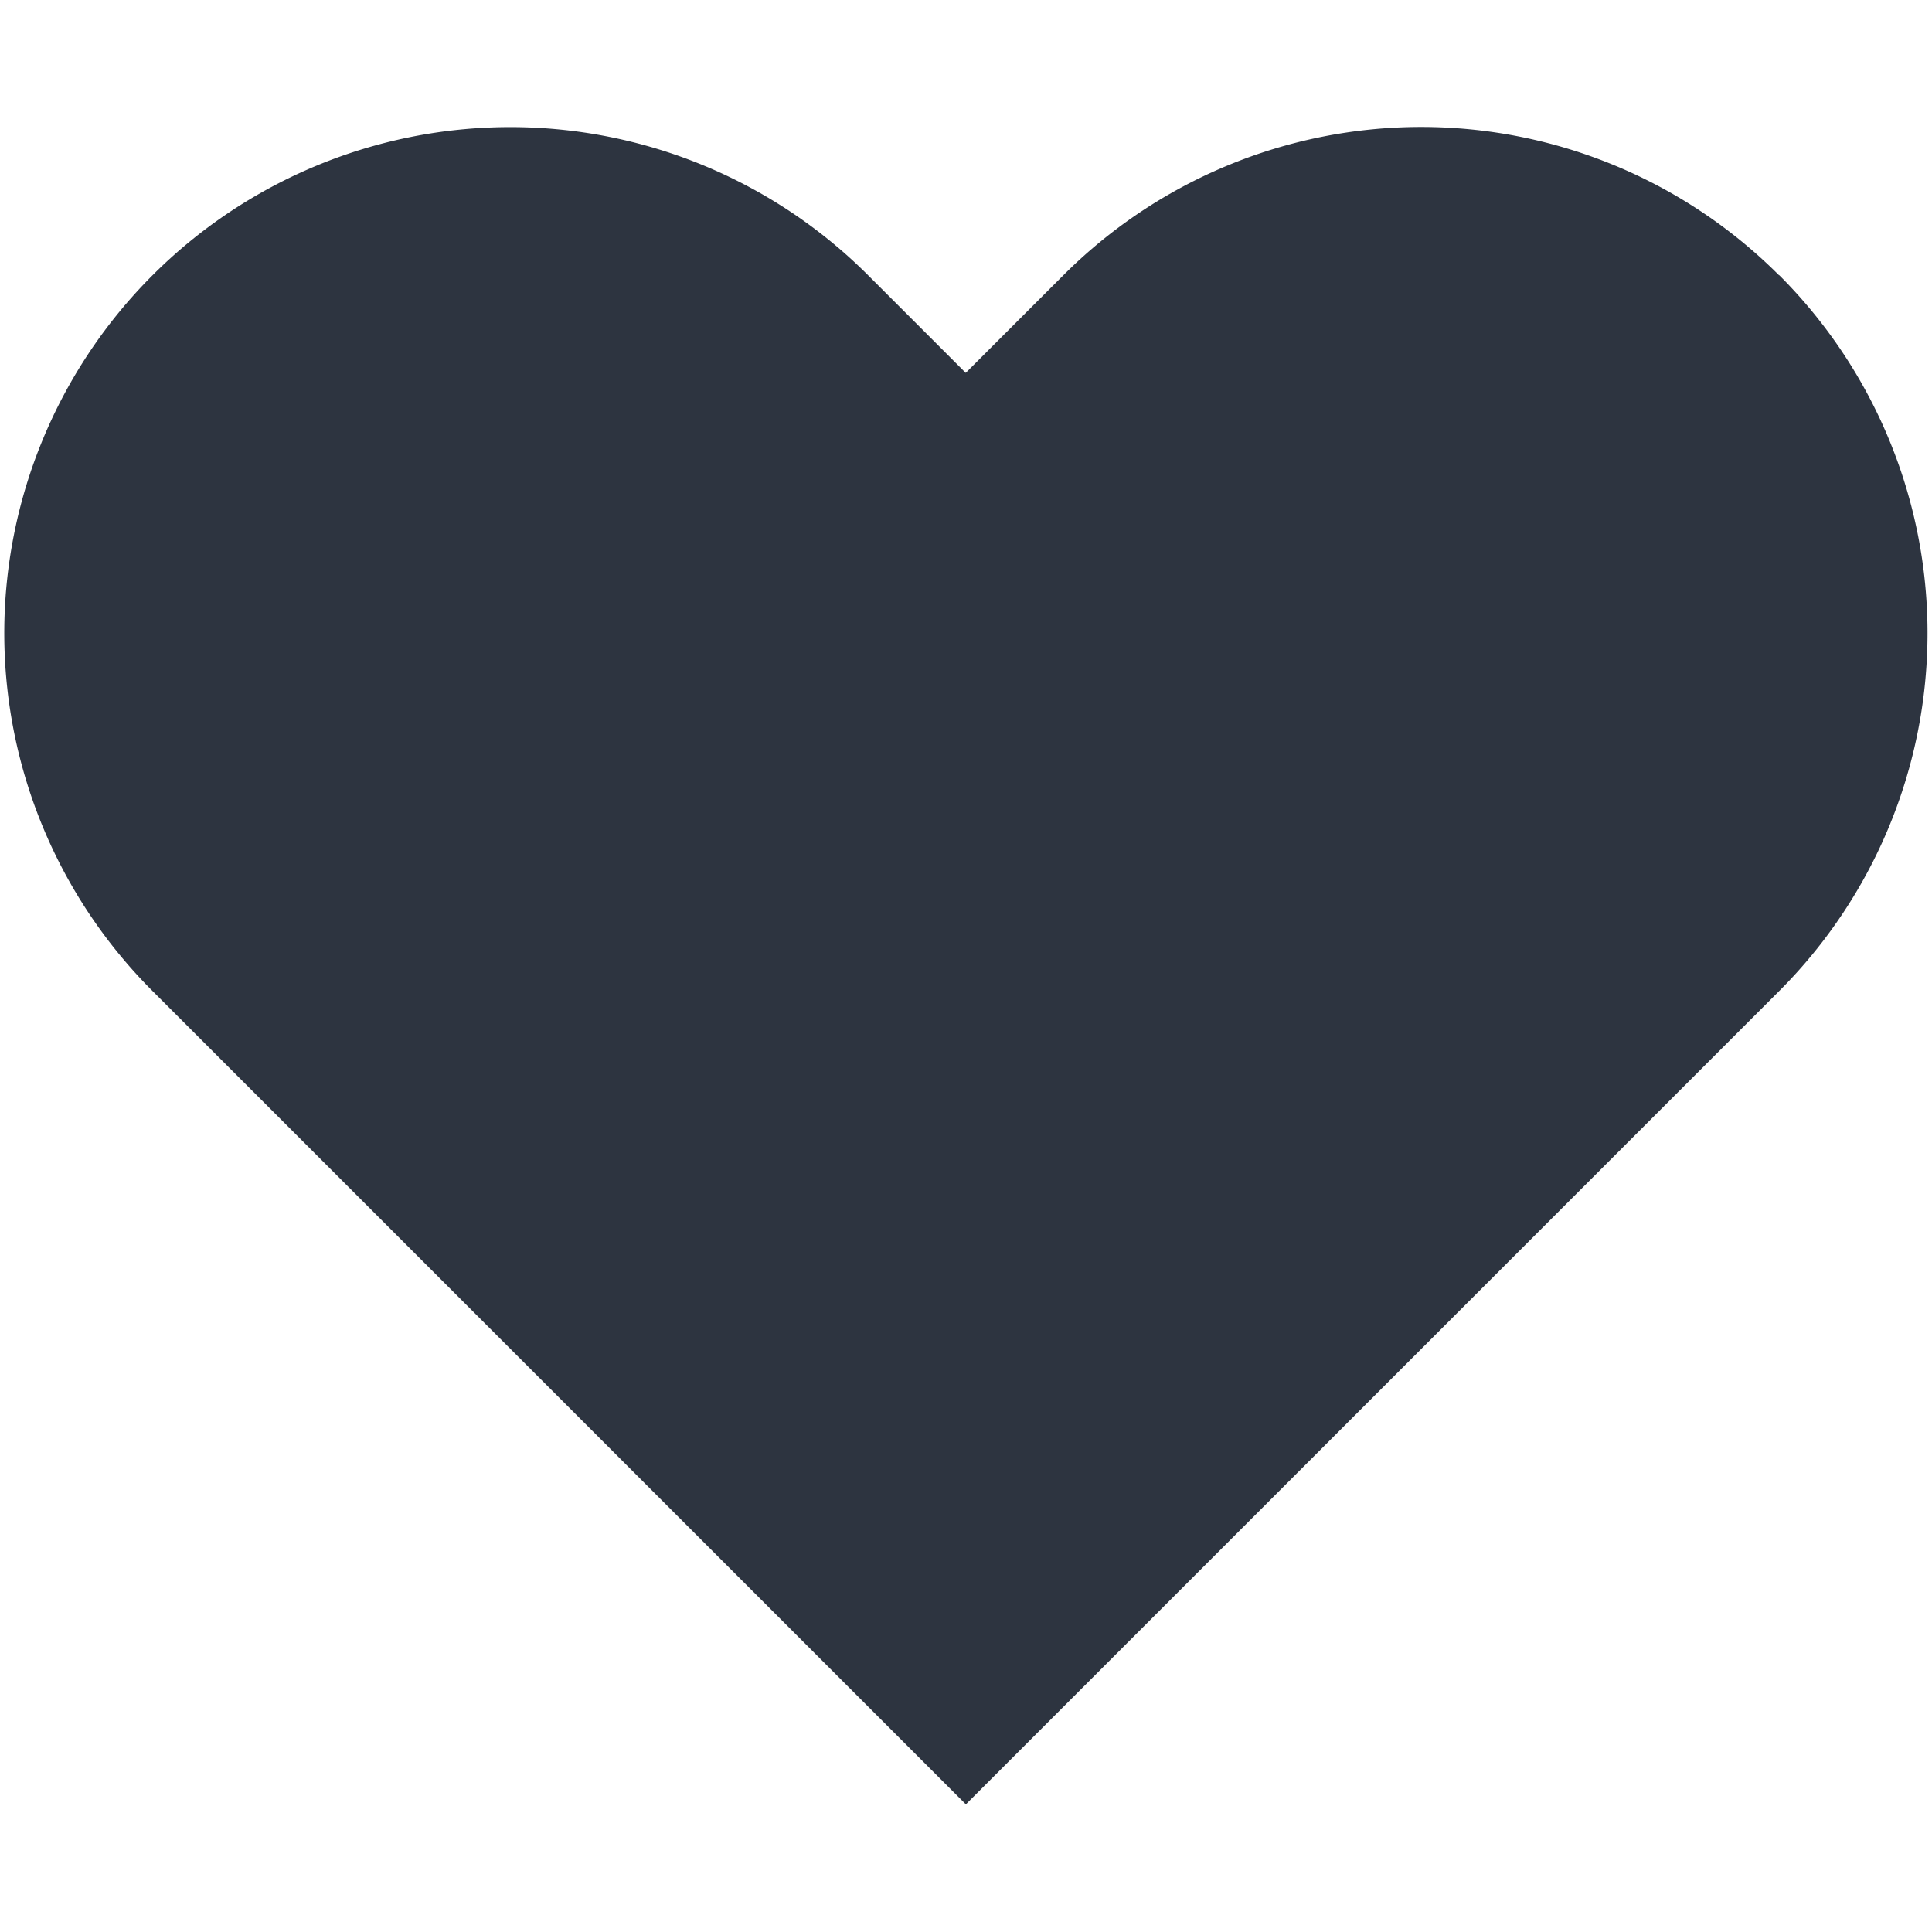 <svg width="14" height="14" fill="none" xmlns="http://www.w3.org/2000/svg"><path d="M12.891 1.994A3.667 3.667 0 0 0 10.298.92a3.667 3.667 0 0 0-2.593 1.075l-.707.707-.707-.707A3.667 3.667 0 1 0 1.105 7.181l.707.707 5.187 5.187 5.187-5.187.707-.707a3.667 3.667 0 0 0 0-5.187Z" fill="#2D3440"/></svg>